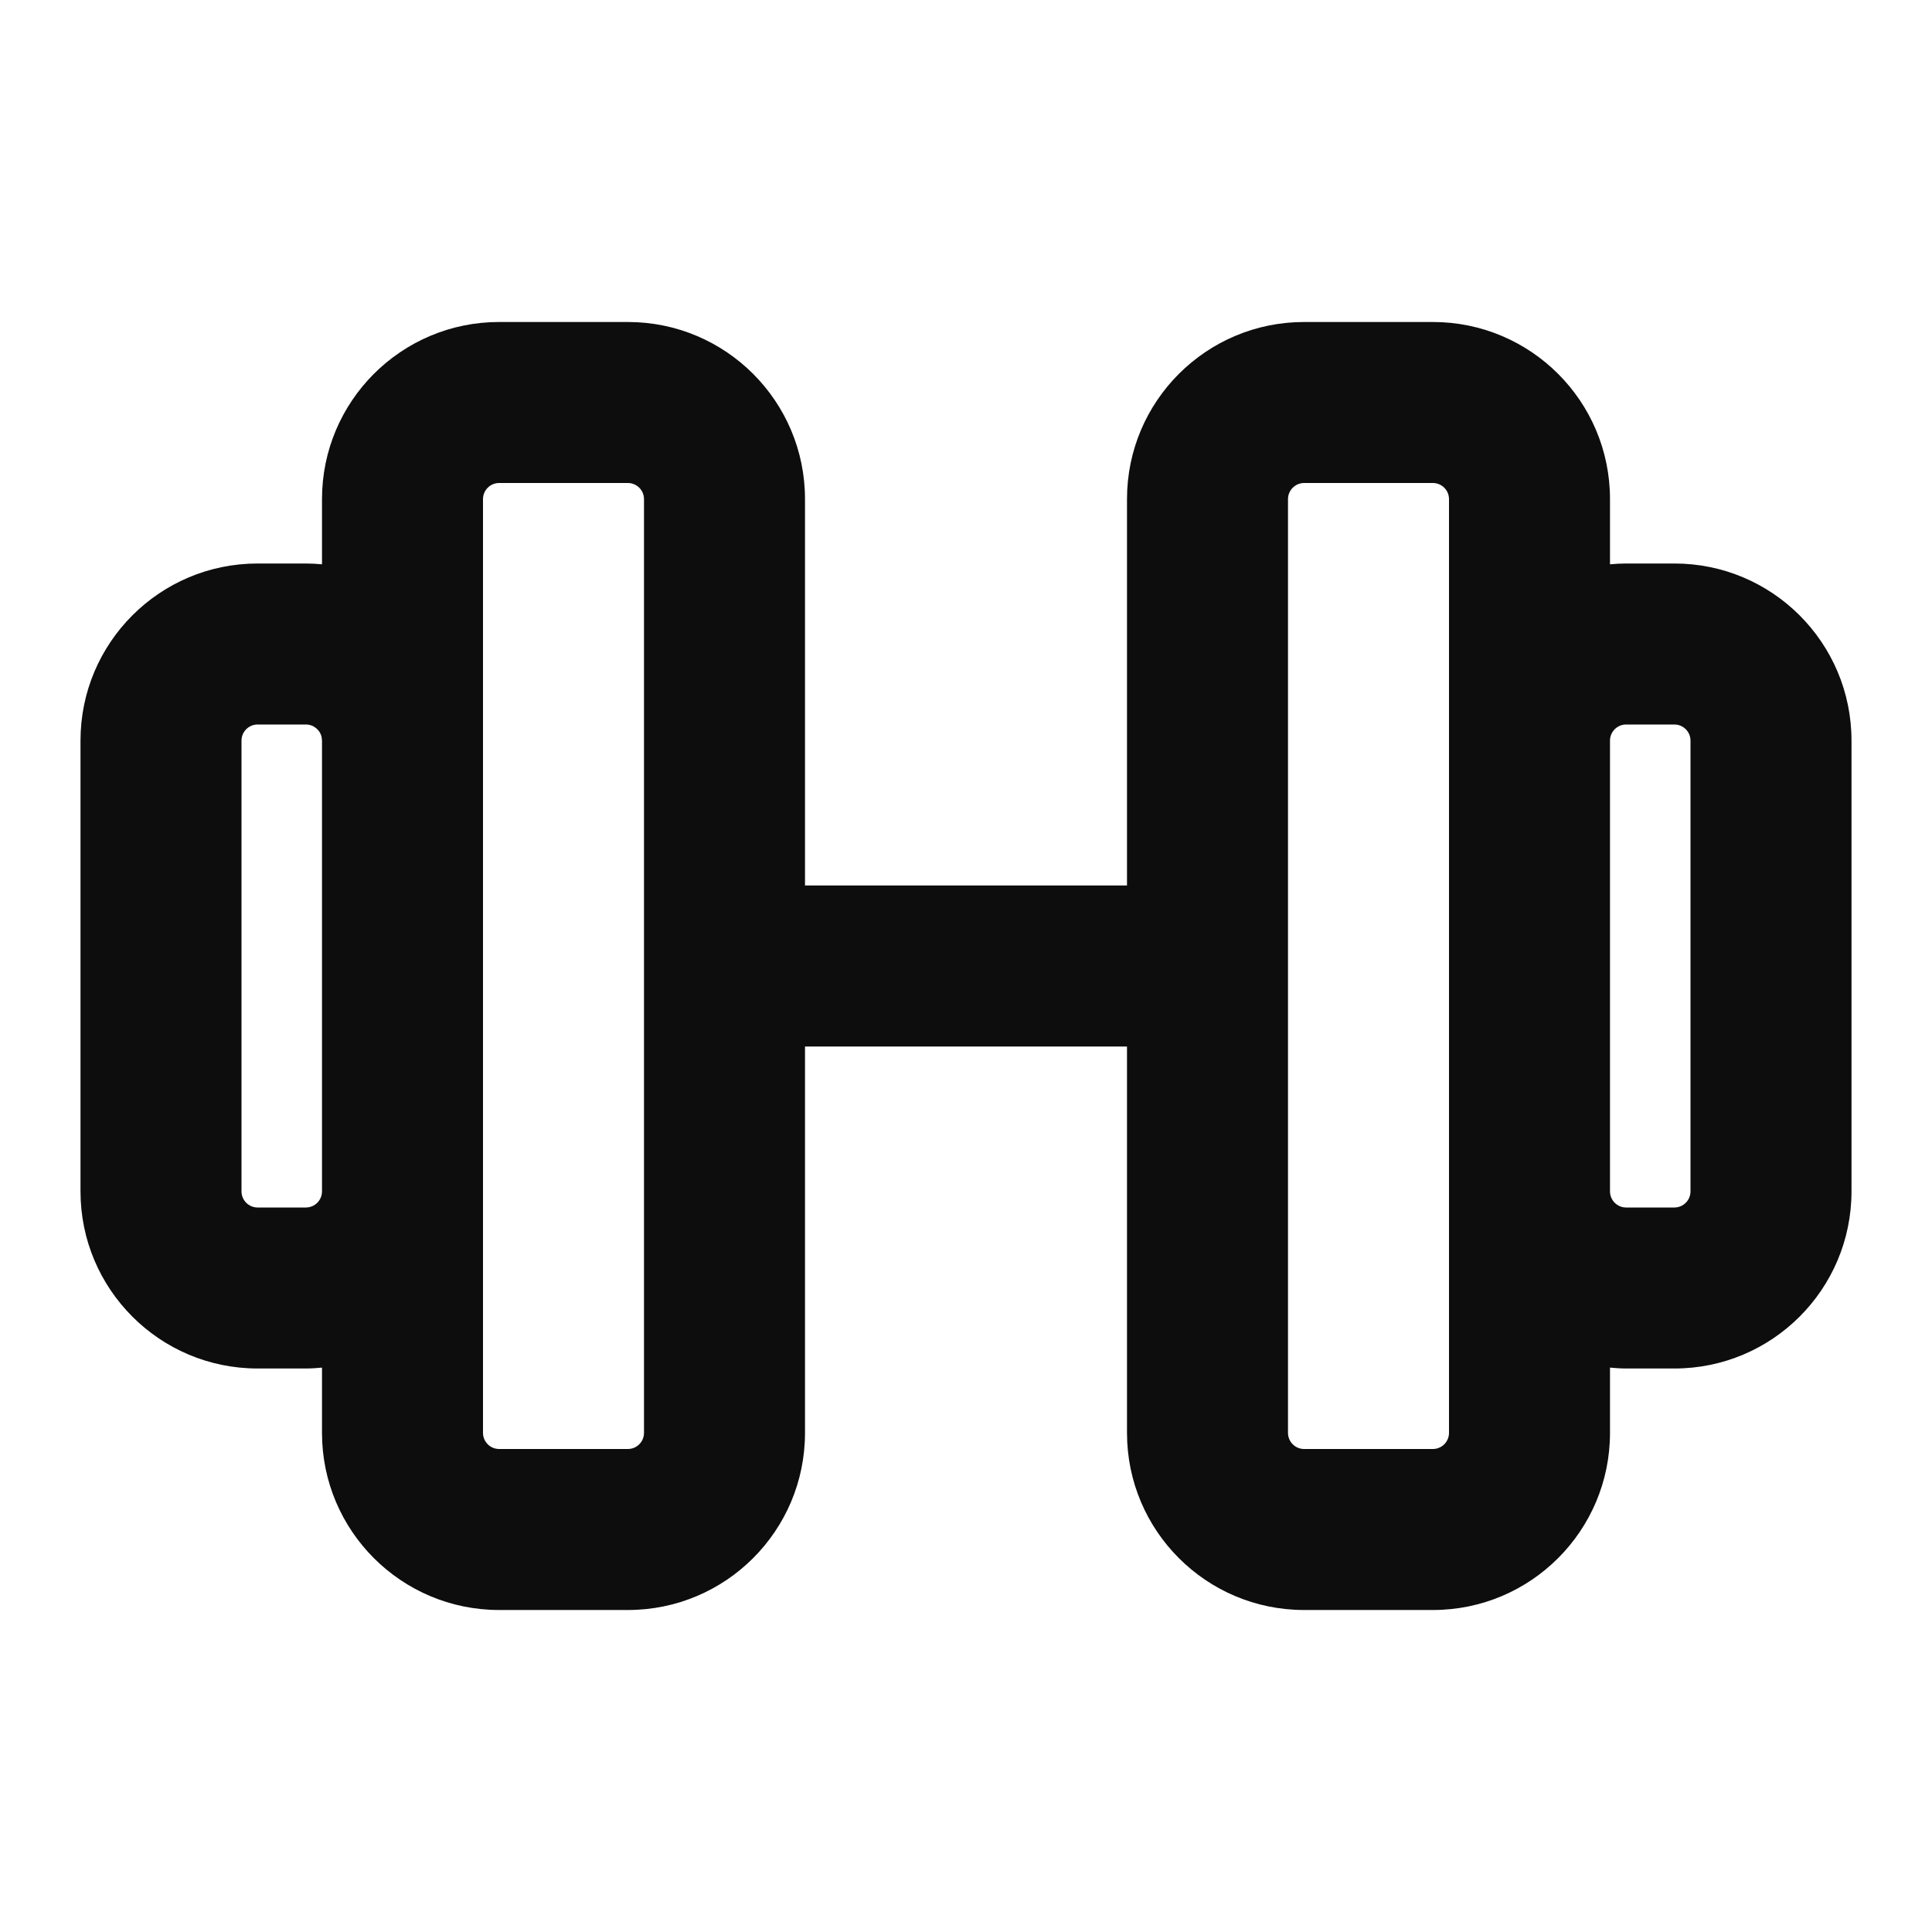 <svg width="24" height="24" viewBox="0 0 24 24" fill="none" xmlns="http://www.w3.org/2000/svg">
<path d="M21 9.2C21 9.09 20.91 9 20.8 9H20.2C20.09 9 20 9.09 20 9.2V14.8C20 14.91 20.09 15 20.2 15H20.8C20.91 15 21 14.91 21 14.8V9.2ZM3 14.8C3 14.91 3.09 15 3.2 15H3.8C3.91 15 4 14.91 4 14.8V9.2L3.996 9.16C3.978 9.069 3.897 9 3.8 9H3.2C3.09 9 3 9.09 3 9.2V14.8ZM8 6.2C8 6.09 7.91 6 7.8 6H6.2C6.09 6 6 6.09 6 6.2V17.8C6 17.91 6.09 18 6.2 18H7.8C7.91 18 8 17.91 8 17.8V6.2ZM18 6.2C18 6.09 17.91 6 17.8 6H16.2C16.09 6 16 6.09 16 6.2V17.8C16 17.91 16.09 18 16.2 18H17.8C17.91 18 18 17.91 18 17.8V6.2ZM20 7.01C20.066 7.004 20.133 7 20.2 7H20.8C22.015 7 23 7.985 23 9.2V14.8C23 16.015 22.015 17 20.8 17H20.2C20.133 17 20.066 16.995 20 16.989V17.8C20 19.015 19.015 20 17.8 20H16.2C14.985 20 14 19.015 14 17.8V13H10V17.8C10 19.015 9.015 20 7.8 20H6.2C4.985 20 4 19.015 4 17.8V16.989C3.934 16.995 3.867 17 3.8 17H3.2C1.985 17 1 16.015 1 14.8V9.2C1 7.985 1.985 7 3.2 7H3.8C3.867 7 3.934 7.004 4 7.01V6.2C4 4.985 4.985 4 6.2 4H7.8C9.015 4 10 4.985 10 6.2V11H14V6.2C14 4.985 14.985 4 16.2 4H17.8C19.015 4 20 4.985 20 6.2V7.01Z" fill="#0D0D0D"/>
</svg>

